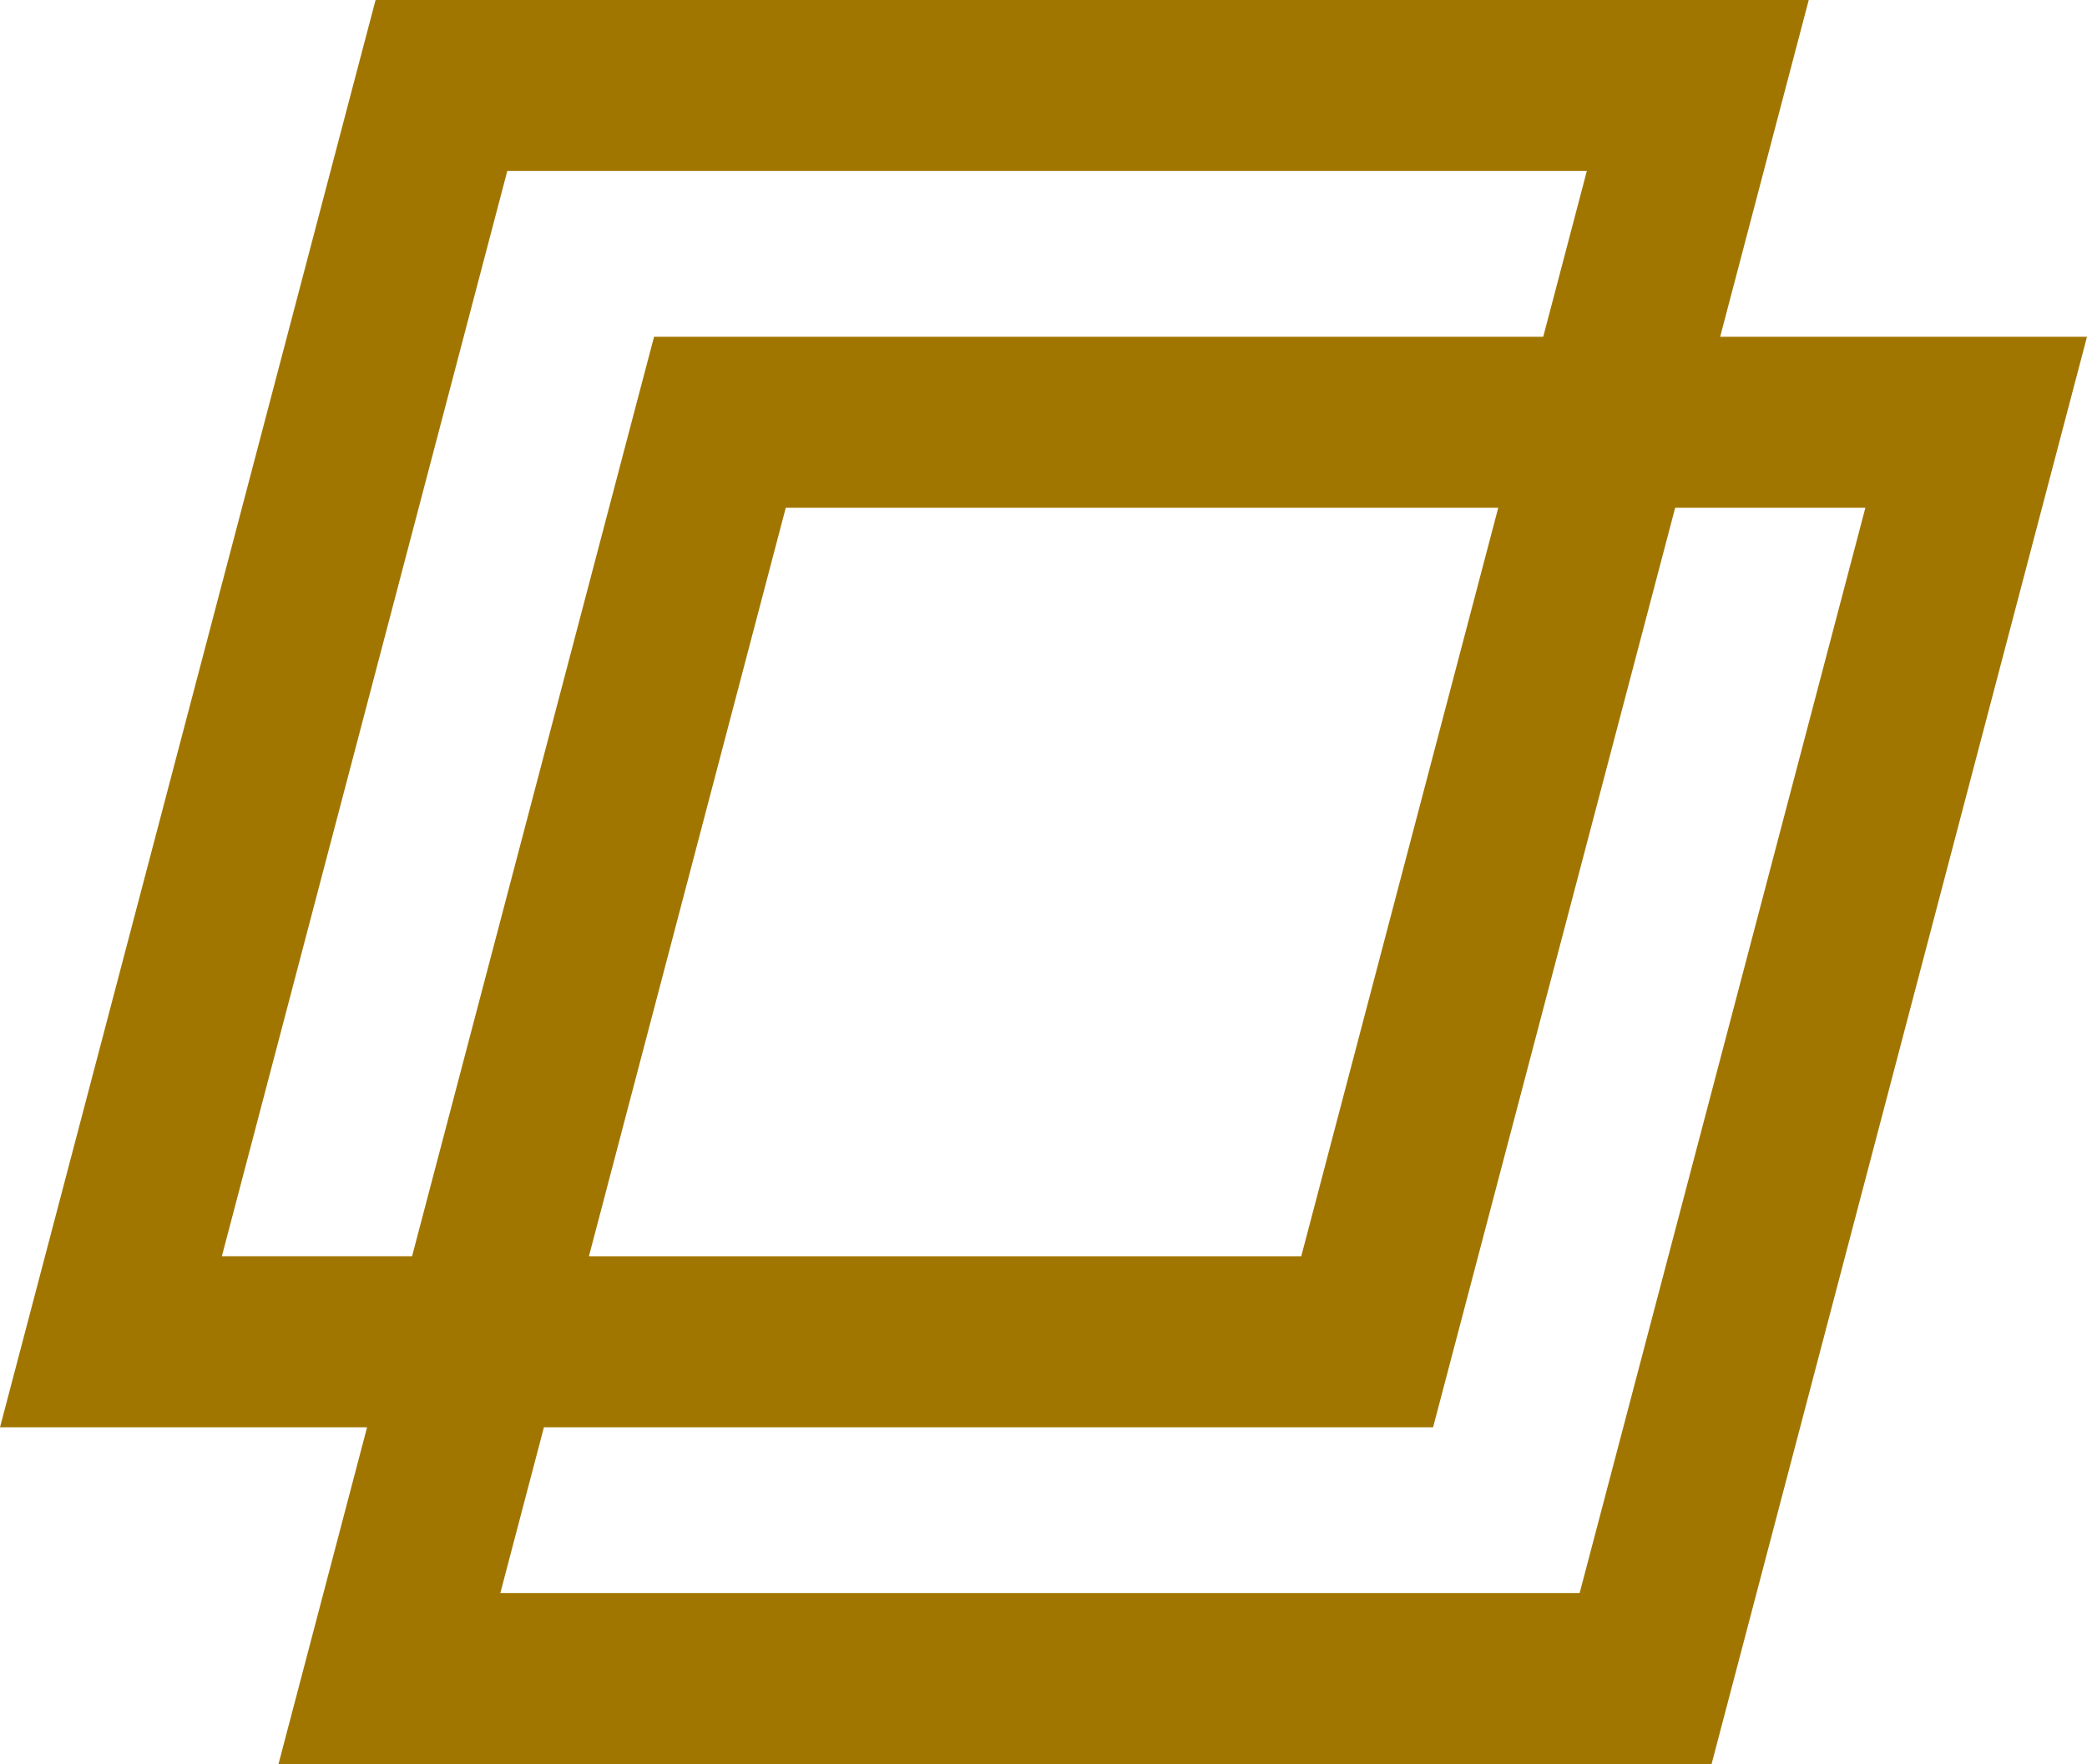 <?xml version="1.0" encoding="UTF-8" standalone="no"?>
<!-- Created with Inkscape (http://www.inkscape.org/) -->

<svg
   width="100.977"
   height="85.348"
   viewBox="0 0 26.717 22.582"
   version="1.1"
   id="svg5"
   sodipodi:docname="logoColored.svg"
   inkscape:version="1.2 (dc2aedaf03, 2022-05-15)"
   xmlns:inkscape="http://www.inkscape.org/namespaces/inkscape"
   xmlns:sodipodi="http://sodipodi.sourceforge.net/DTD/sodipodi-0.dtd"
   xmlns="http://www.w3.org/2000/svg"
   xmlns:svg="http://www.w3.org/2000/svg">
  <sodipodi:namedview
     id="namedview7"
     pagecolor="#ffffff"
     bordercolor="#000000"
     borderopacity="0.25"
     inkscape:showpageshadow="2"
     inkscape:pageopacity="0.0"
     inkscape:pagecheckerboard="0"
     inkscape:deskcolor="#d1d1d1"
     inkscape:document-units="px"
     showgrid="false"
     inkscape:zoom="6.1864616"
     inkscape:cx="50.513528"
     inkscape:cy="42.673828"
     inkscape:window-width="1366"
     inkscape:window-height="705"
     inkscape:window-x="-8"
     inkscape:window-y="-8"
     inkscape:window-maximized="1"
     inkscape:current-layer="layer1" />
  <defs
     id="defs2" />
  <g
     inkscape:label="Layer 1"
     inkscape:groupmode="layer"
     id="layer1"
     transform="translate(-2.517,-4.584)">
    <path
       id="rect791"
       style="color:#000000;fill:#a17600;fill-opacity:1;fill-rule:evenodd;stroke-width:1.379;stroke-linecap:round;-inkscape-stroke:none"
       d="M 7.325,4.584 7.11,5.4 2.517,22.855 h 4.699 l -1.134,4.311 H 24.428 l 4.806,-18.271 h -4.696 l 1.134,-4.311 z M 9.011,6.773 H 22.831 L 22.273,8.895 H 10.89 L 10.675,9.71 7.792,20.666 h -2.435 z m 3.565,4.311 h 9.121 l -2.522,9.582 h -9.119 z m 11.386,0 h 2.435 L 22.739,24.977 H 8.922 L 9.48,22.855 H 20.863 Z" />
  </g>
</svg>

